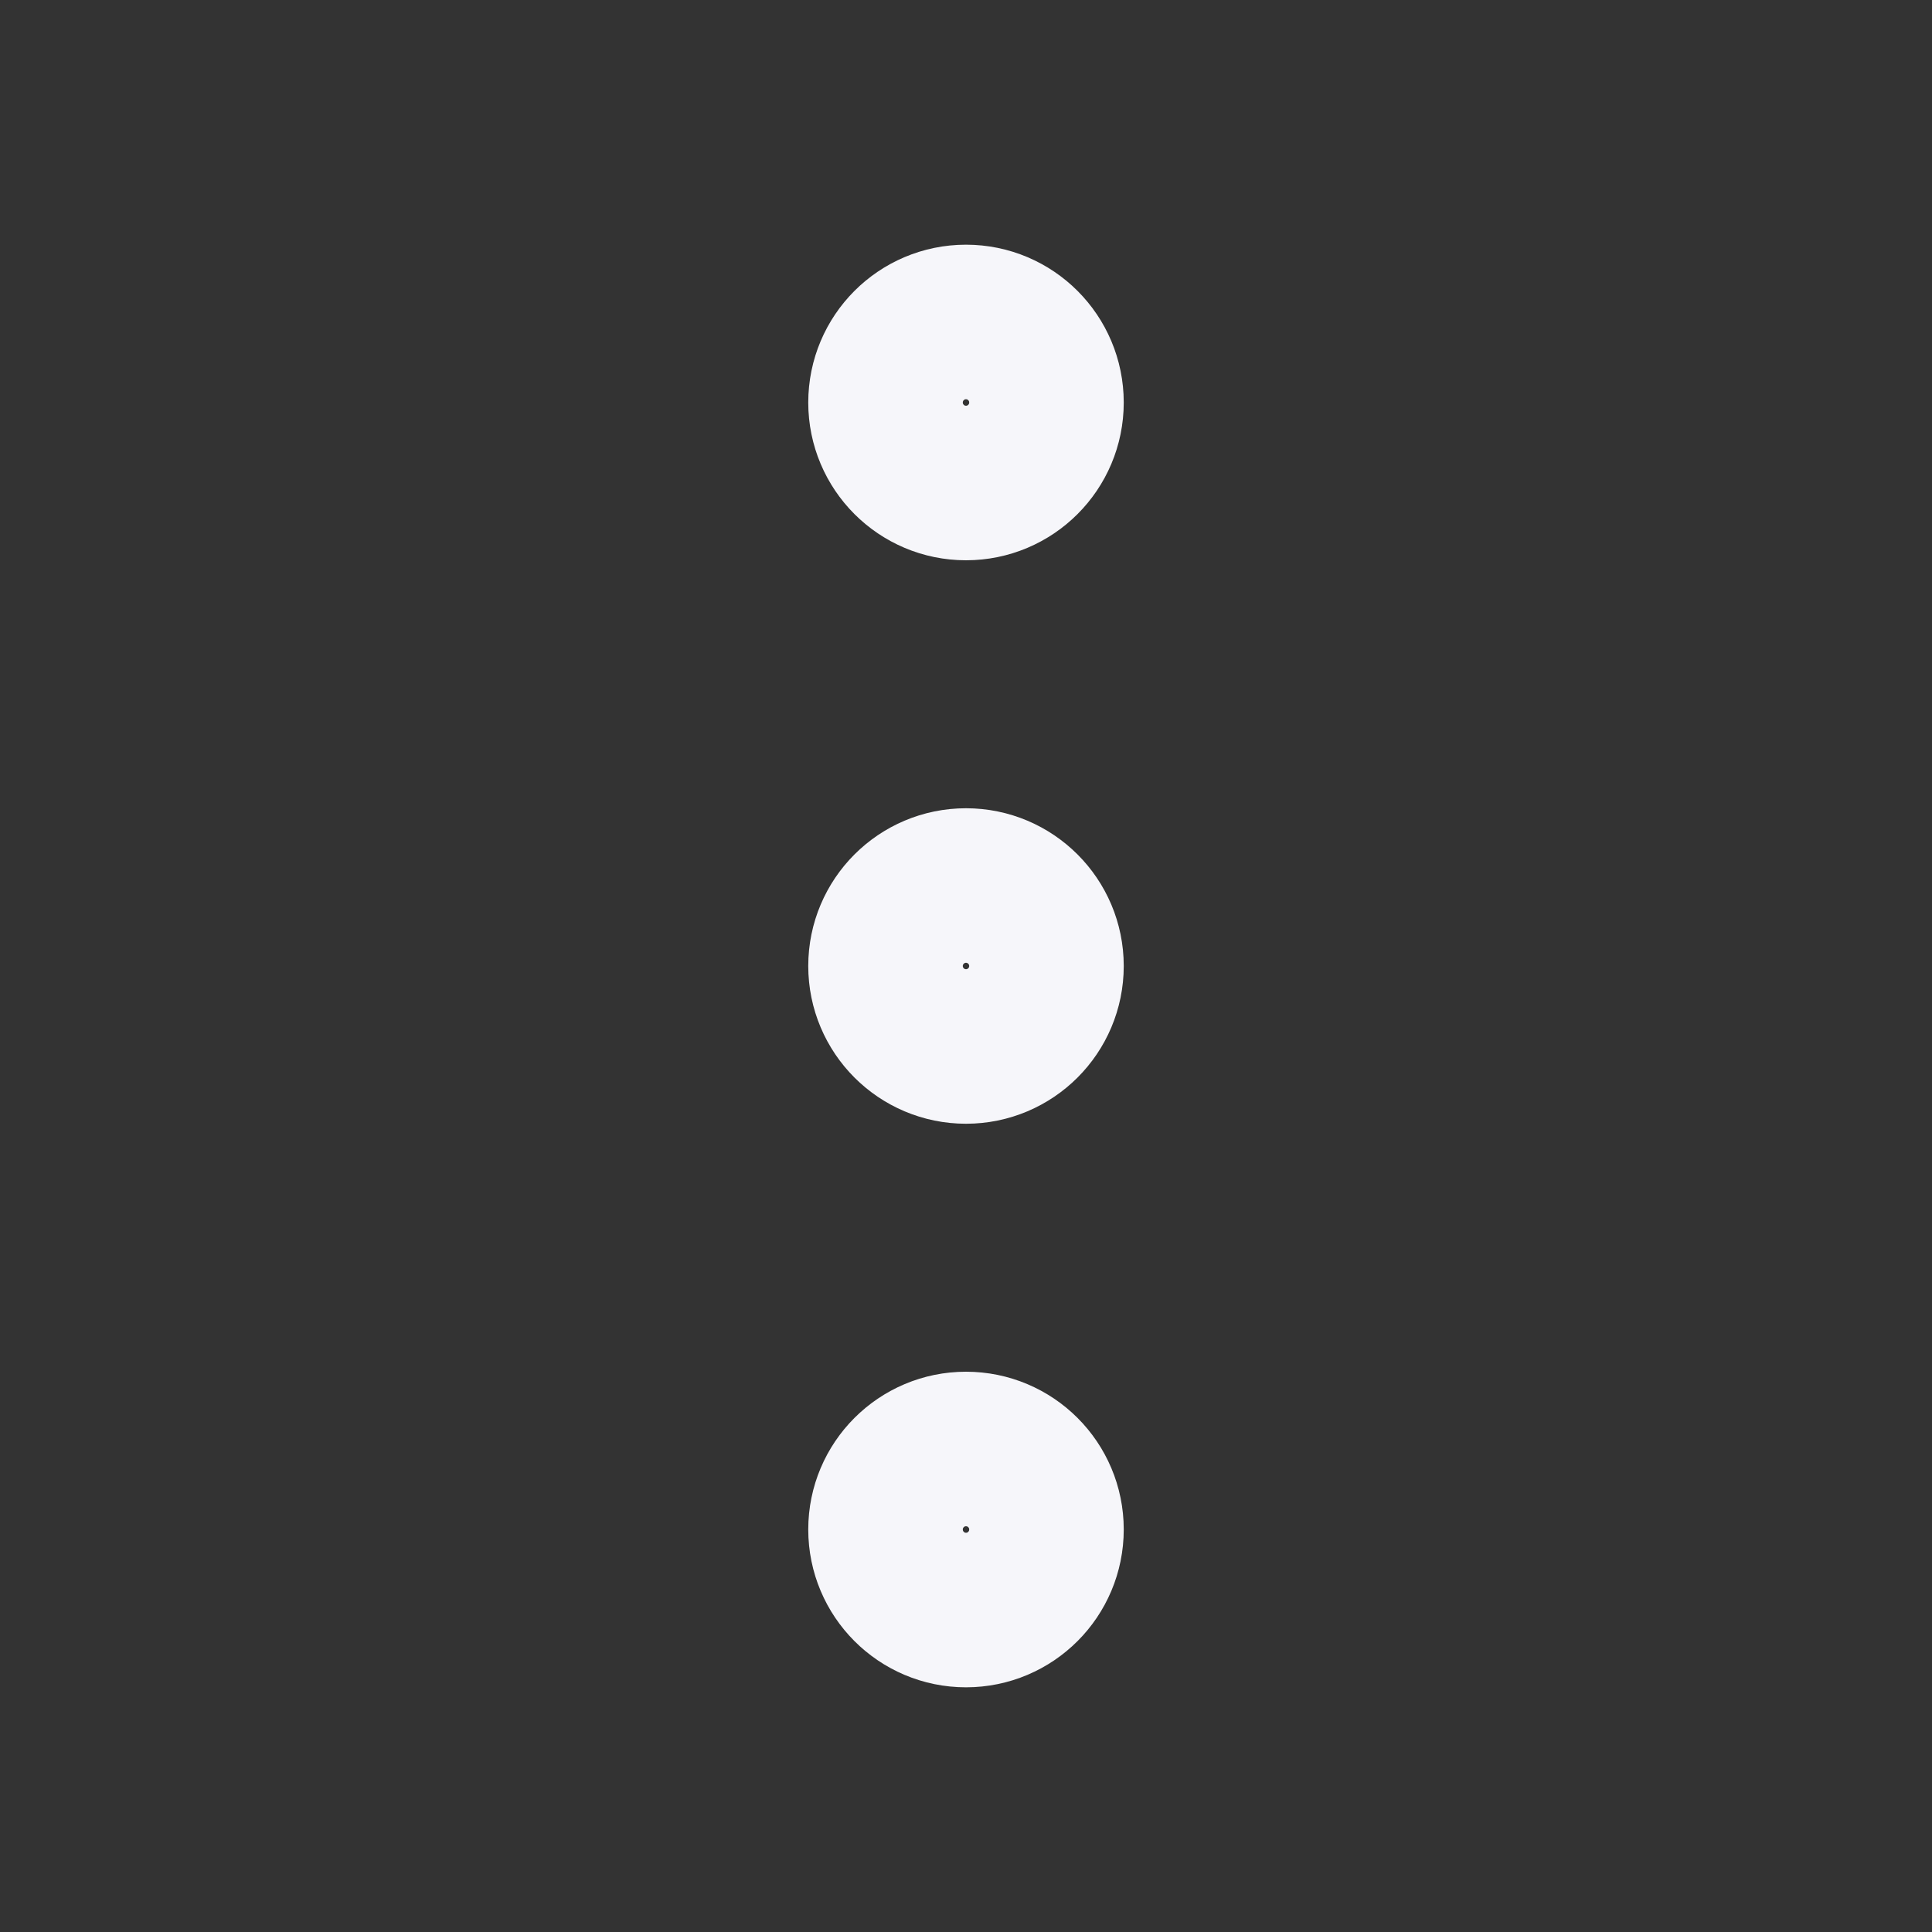 <svg width="20" height="20" viewBox="0 0 20 20" fill="none" xmlns="http://www.w3.org/2000/svg">
<rect x="0" y="0" width="20" height="20" fill="#333333" stroke="none"/>
<path d="M10.833 4.167C10.833 4.627 10.46 5 10 5C9.54 5 9.167 4.627 9.167 4.167C9.167 3.706 9.54 3.333 10 3.333C10.46 3.333 10.833 3.706 10.833 4.167Z" stroke="#F6F6FA" stroke-width="1.6"/>
<path d="M10.833 10C10.833 10.46 10.46 10.833 10 10.833C9.54 10.833 9.167 10.46 9.167 10C9.167 9.54 9.54 9.167 10 9.167C10.46 9.167 10.833 9.54 10.833 10Z" stroke="#F6F6FA" stroke-width="1.6"/>
<path d="M10.833 15.833C10.833 16.294 10.46 16.667 10 16.667C9.54 16.667 9.167 16.294 9.167 15.833C9.167 15.373 9.54 15 10 15C10.46 15 10.833 15.373 10.833 15.833Z" stroke="#F6F6FA" stroke-width="1.6"/>
</svg>
